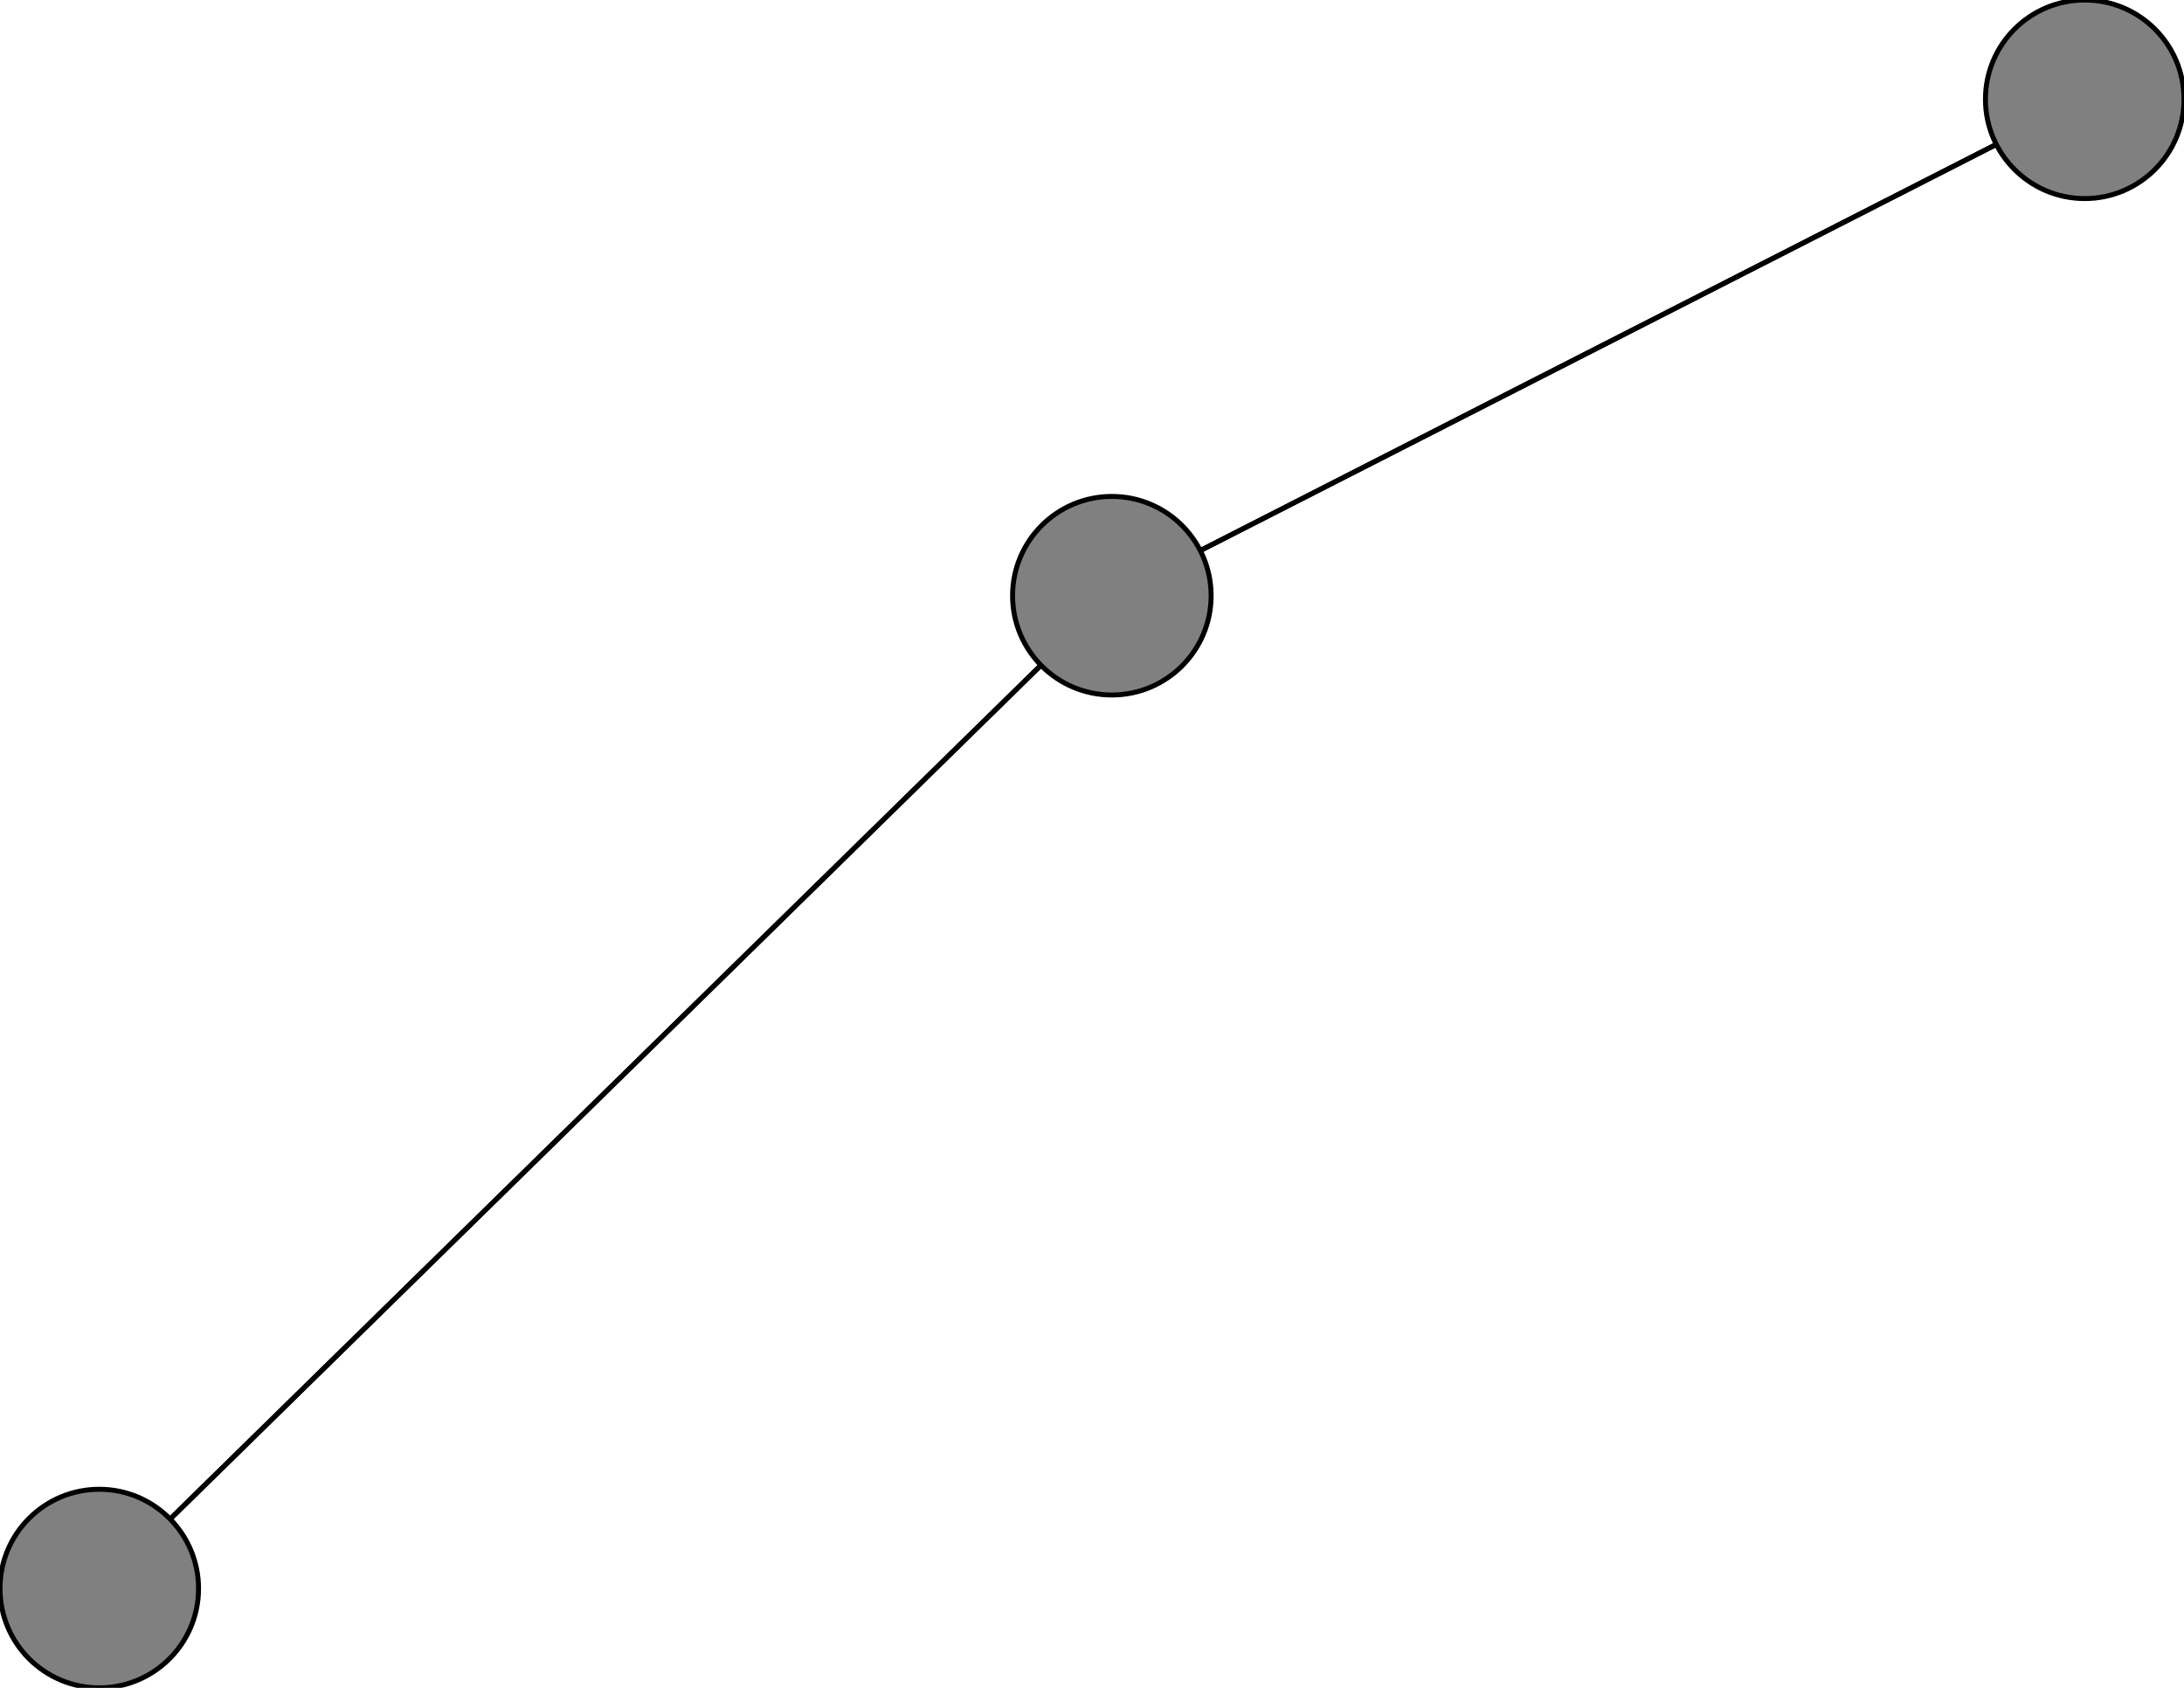 <svg width="440" height="340" xmlns="http://www.w3.org/2000/svg">
<path stroke-width="1" stroke="black" d="M 420 20 224 120"/>
<path stroke-width="1" stroke="black" d="M 20 320 224 120"/>
<path stroke-width="1" stroke="black" d="M 224 120 420 20"/>
<path stroke-width="1" stroke="black" d="M 224 120 20 320"/>
<circle cx="420" cy="20" r="20.0" style="fill:gray;stroke:black;stroke-width:1.0"/>
<circle cx="20" cy="320" r="20.0" style="fill:gray;stroke:black;stroke-width:1.0"/>
<circle cx="224" cy="120" r="20.0" style="fill:gray;stroke:black;stroke-width:1.0"/>
</svg>
